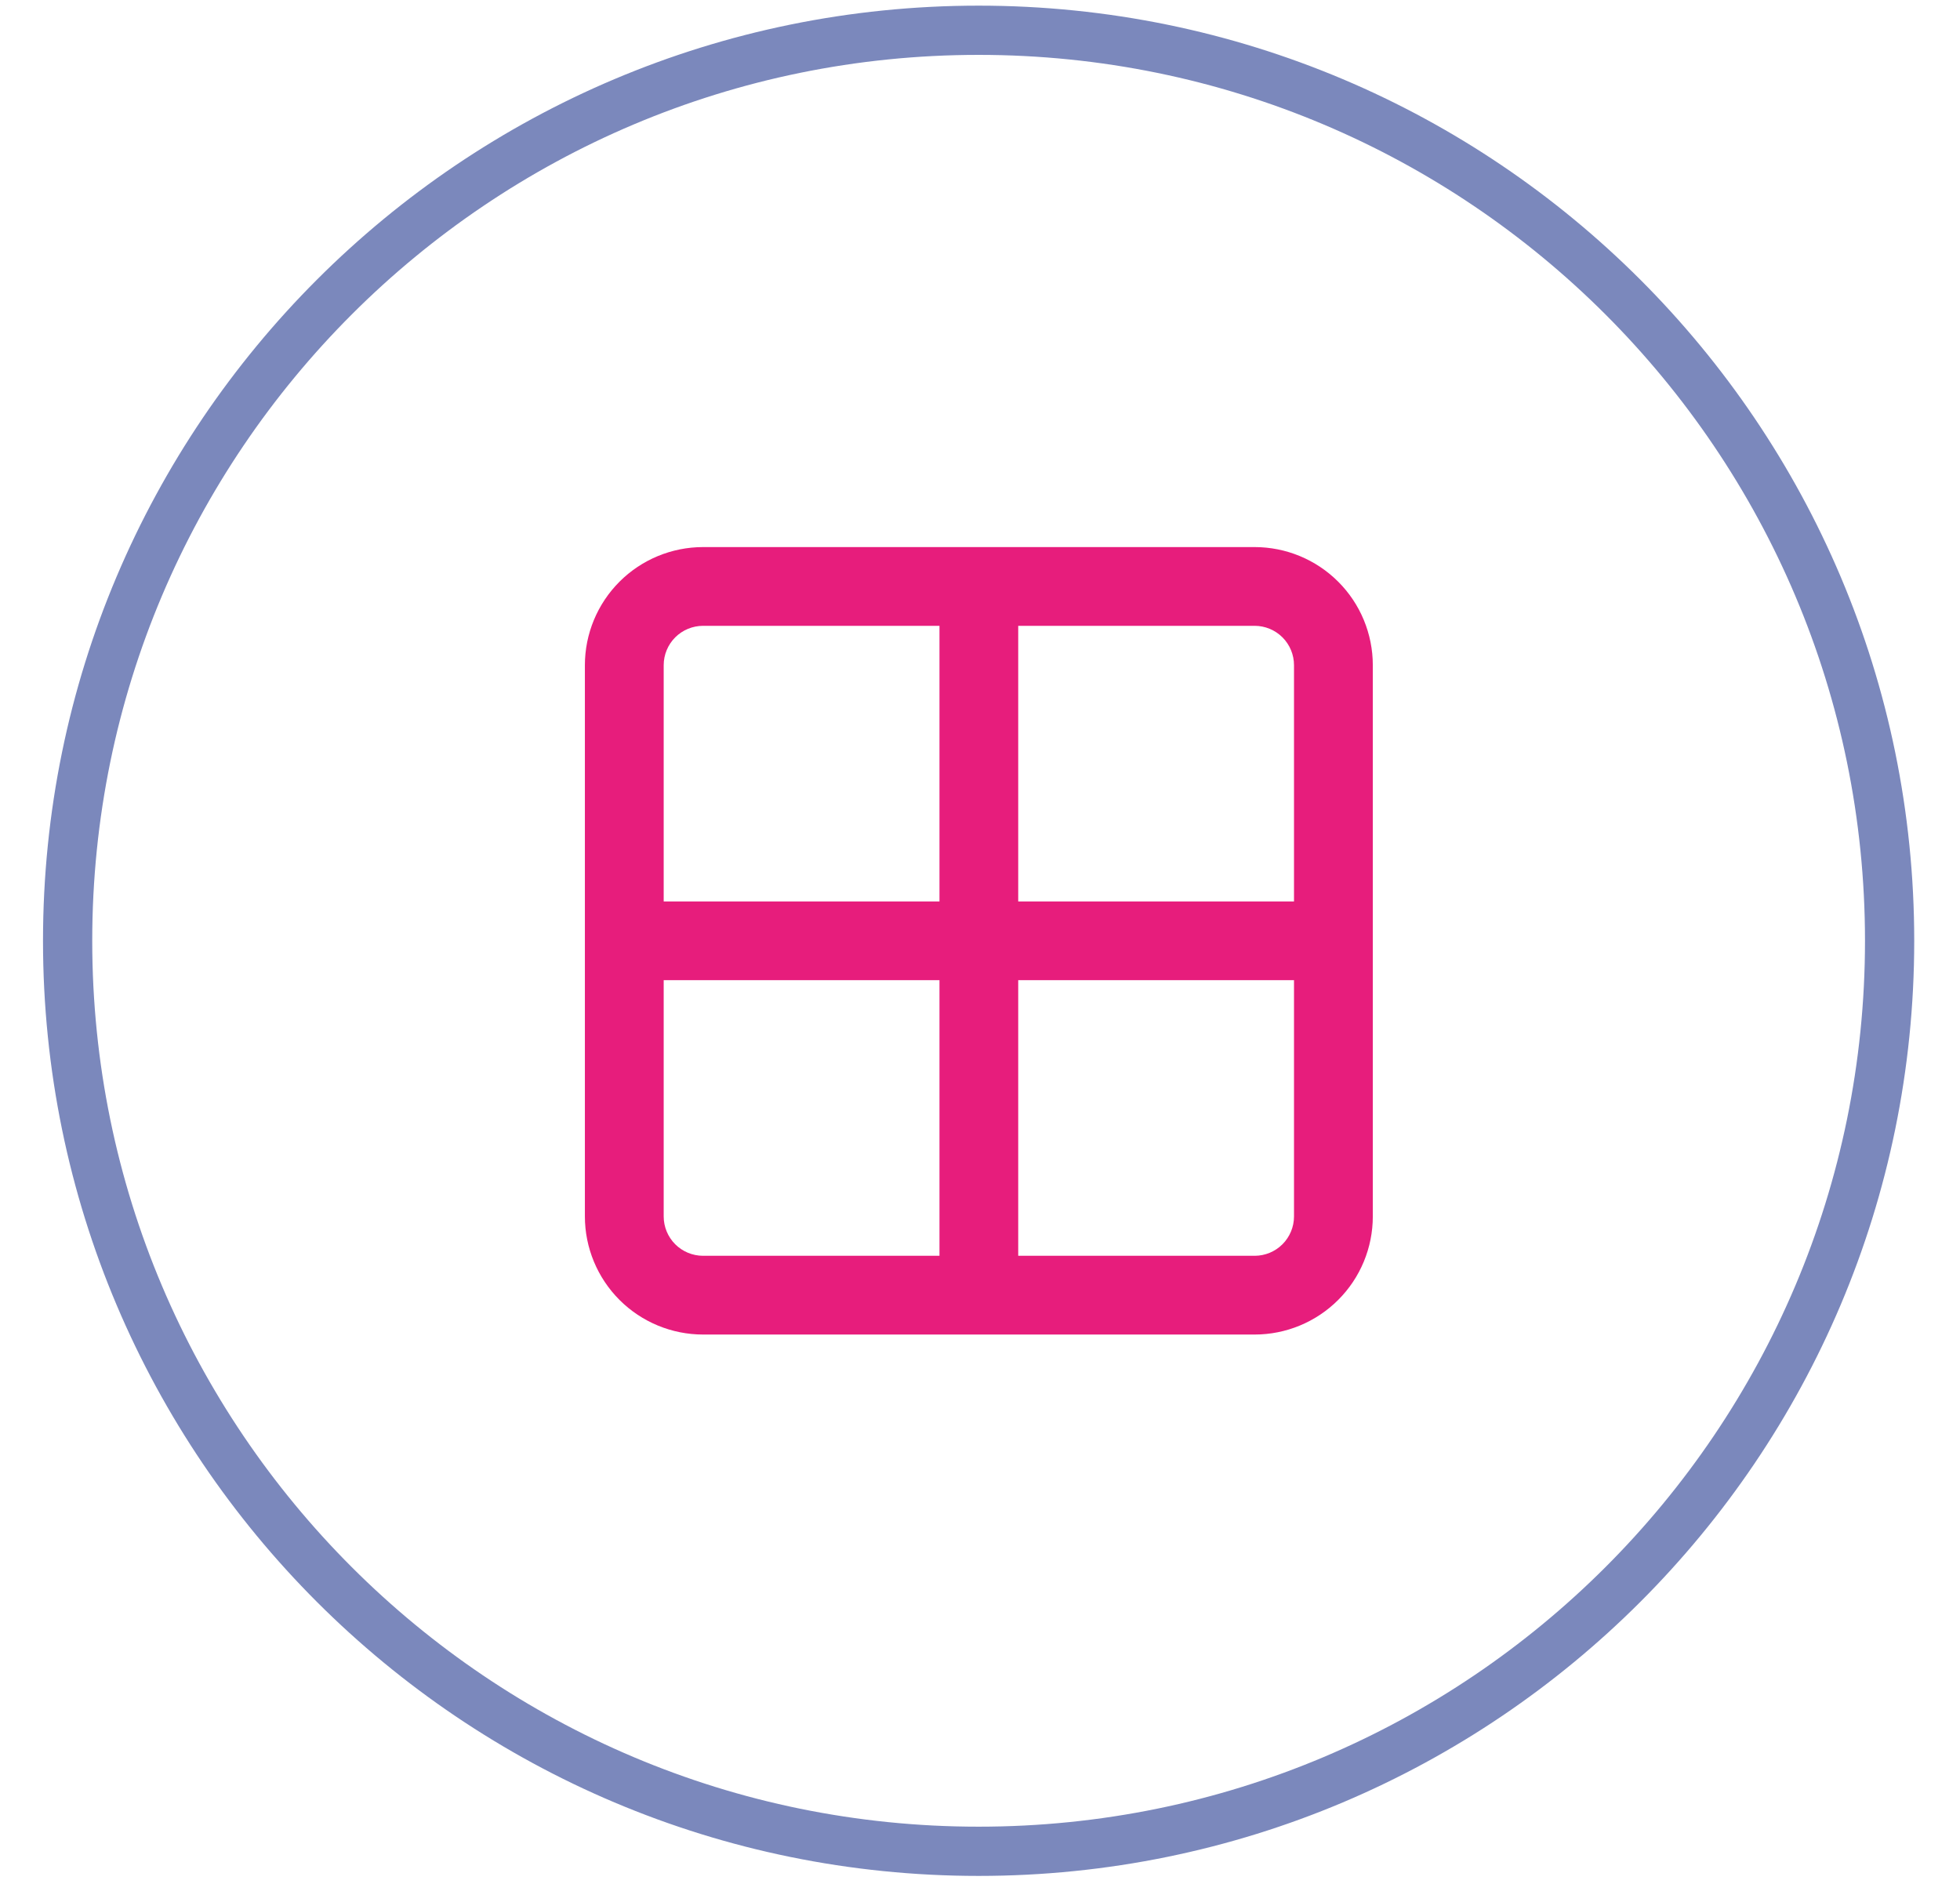 <svg width="34" height="33" viewBox="0 0 34 33" fill="none" xmlns="http://www.w3.org/2000/svg">
<path d="M21.764 9.49H12.197C11.653 9.49 11.131 9.706 10.747 10.09C10.363 10.474 10.146 10.995 10.146 11.539V21.101C10.146 21.645 10.363 22.166 10.747 22.55C11.131 22.934 11.653 23.15 12.197 23.15H21.764C22.307 23.15 22.829 22.934 23.213 22.55C23.598 22.166 23.814 21.645 23.814 21.101V11.539C23.814 10.995 23.598 10.474 23.213 10.09C22.829 9.706 22.307 9.49 21.764 9.49ZM21.764 10.856C21.945 10.856 22.119 10.928 22.247 11.056C22.375 11.184 22.447 11.358 22.447 11.539V15.637H17.663V10.856H21.764ZM11.513 11.539C11.513 11.358 11.585 11.184 11.713 11.056C11.841 10.928 12.015 10.856 12.197 10.856H16.297V15.637H11.513V11.539ZM12.197 21.784C12.015 21.784 11.841 21.712 11.713 21.584C11.585 21.456 11.513 21.282 11.513 21.101V17.003H16.297V21.784H12.197ZM22.447 21.101C22.447 21.282 22.375 21.456 22.247 21.584C22.119 21.712 21.945 21.784 21.764 21.784H17.663V17.003H22.447V21.101Z" fill="#E71D7C"/>
<path d="M32.779 16.32C32.779 25.043 25.704 32.114 16.976 32.114C8.248 32.114 1.173 25.043 1.173 16.32C1.173 7.597 8.248 0.525 16.976 0.525C25.704 0.525 32.779 7.597 32.779 16.32Z" stroke="#7B88BC" stroke-width="0.854"/>
</svg>
